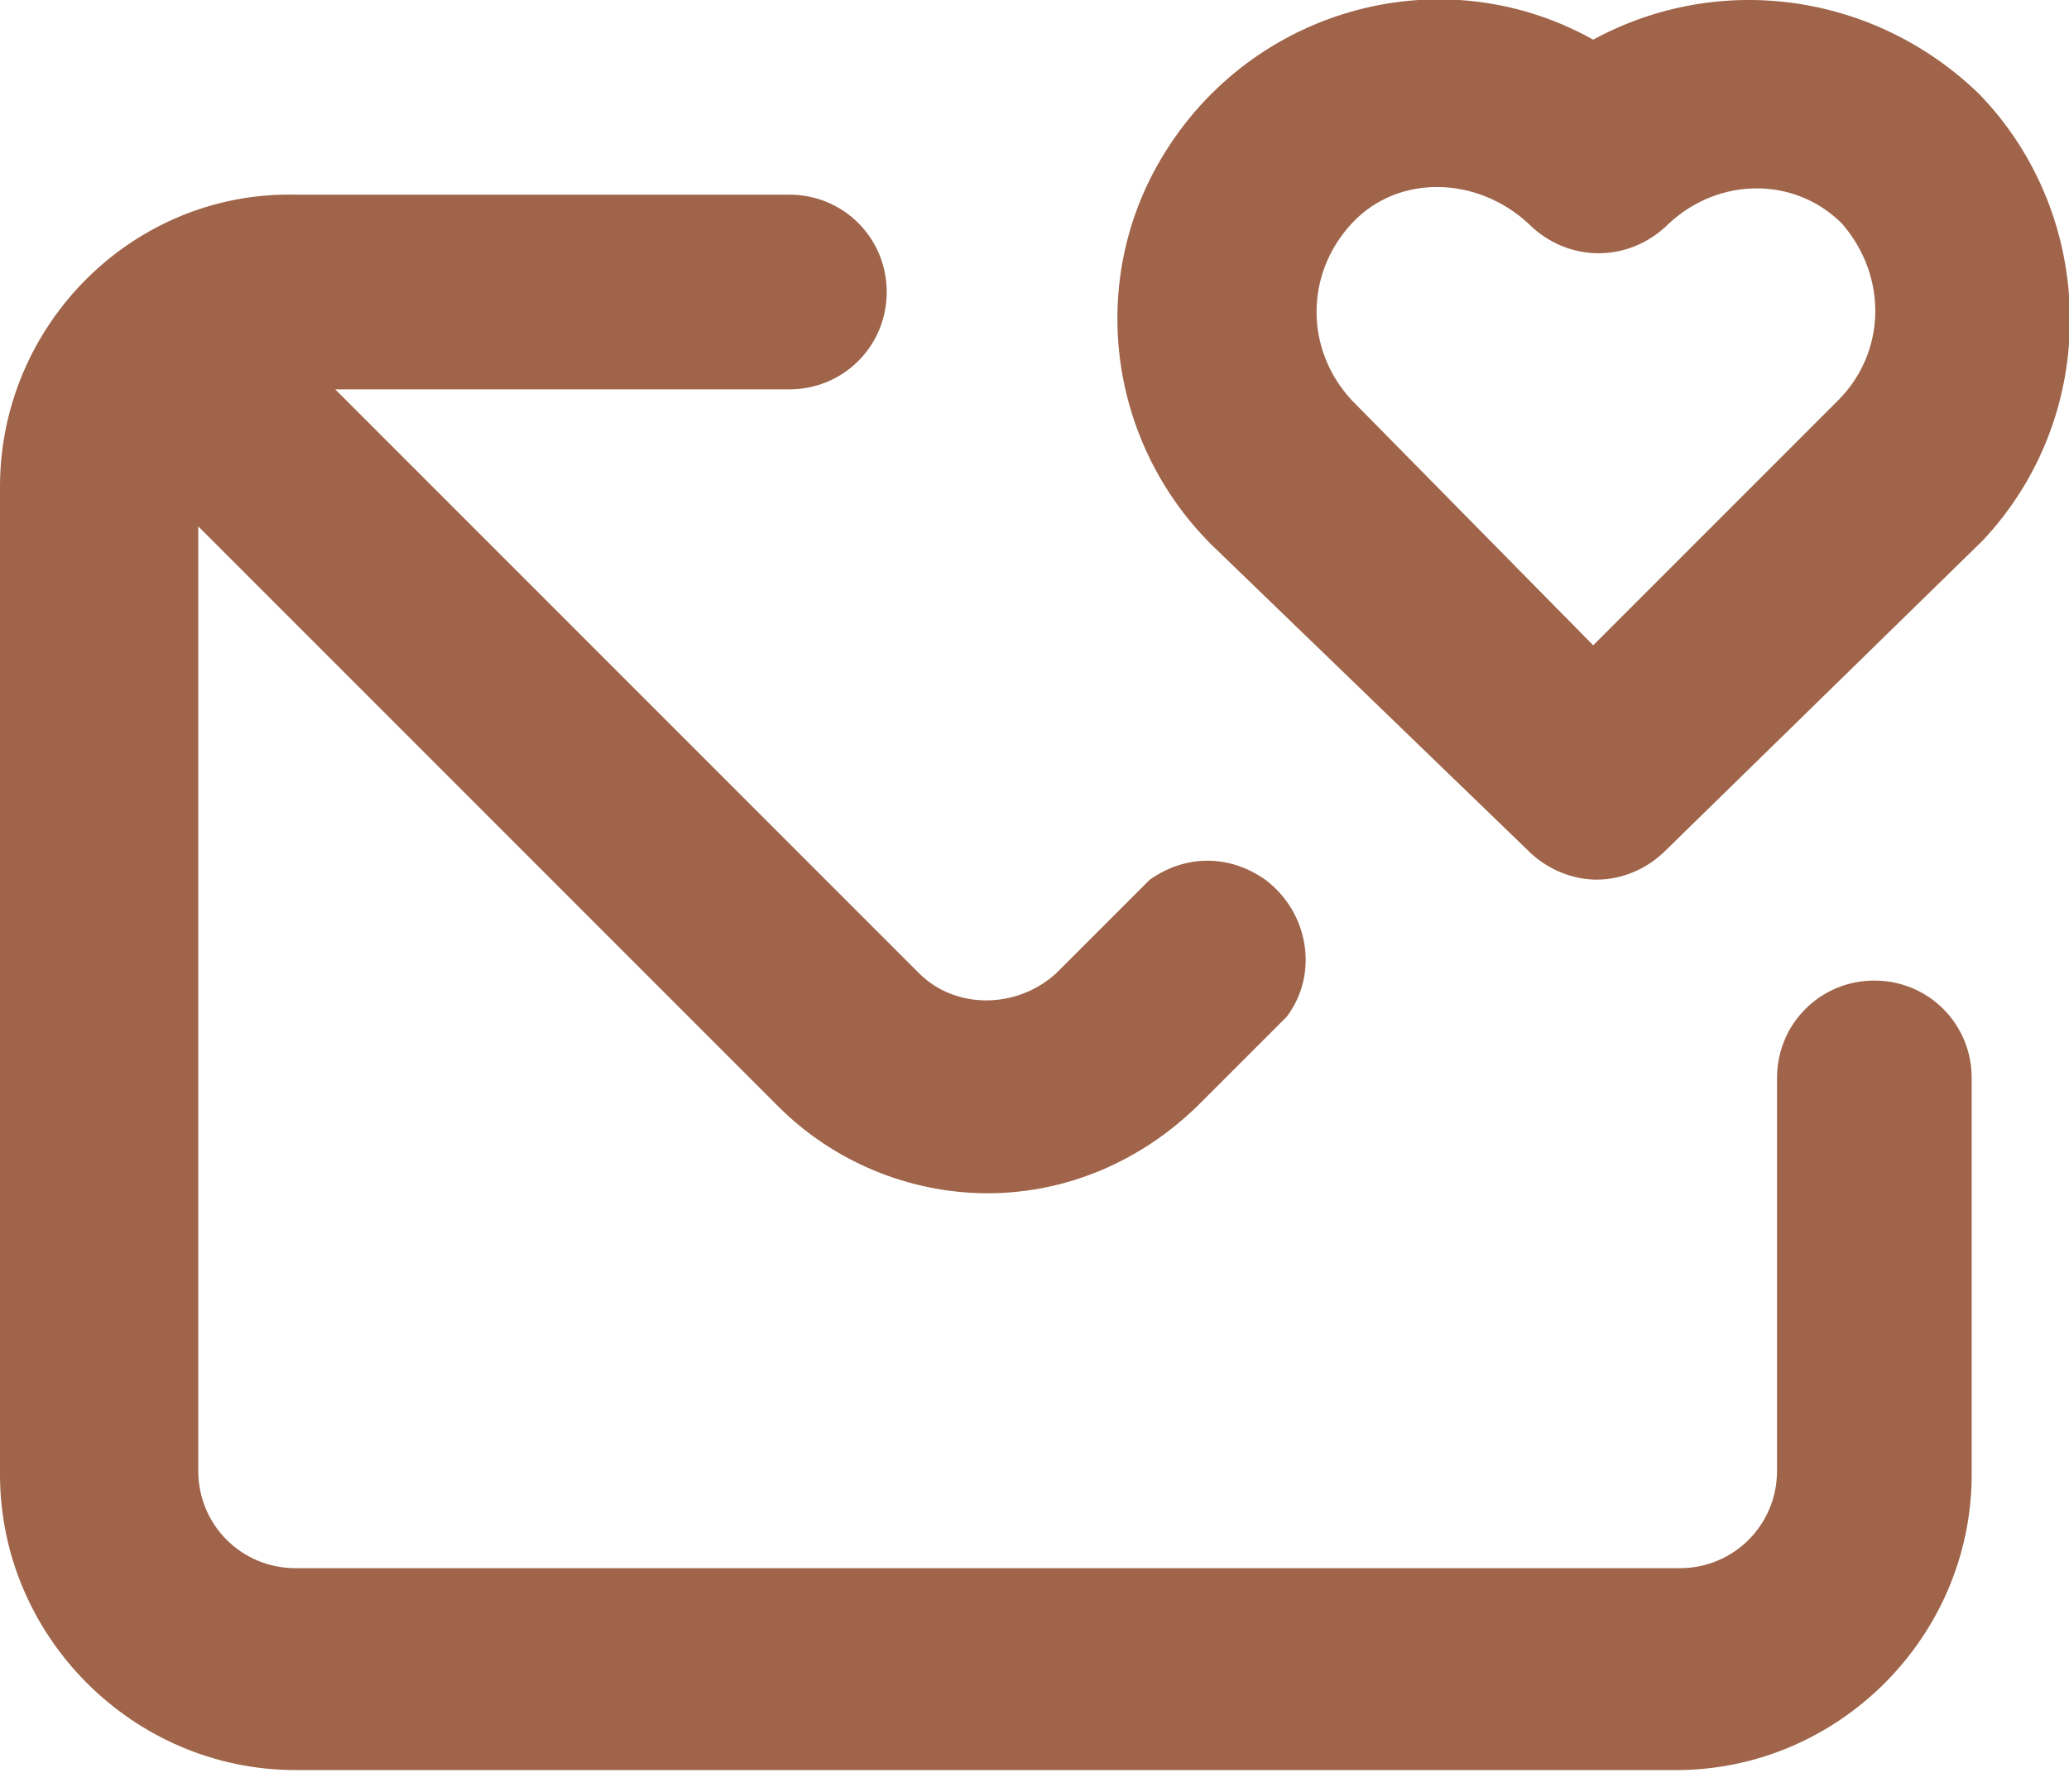 <?xml version="1.0" encoding="utf-8"?>
<!-- Generator: Adobe Illustrator 28.2.0, SVG Export Plug-In . SVG Version: 6.00 Build 0)  -->
<svg version="1.1" id="Layer_1" xmlns="http://www.w3.org/2000/svg" xmlns:xlink="http://www.w3.org/1999/xlink" x="0px" y="0px"
	 viewBox="0 0 57.4 49.7" style="enable-background:new 0 0 57.4 49.7;" xml:space="preserve">
<style type="text/css">
	.st0{fill:#9F6449;}
</style>
<g id="SVGRepo_bgCarrier">
</g>
<g id="SVGRepo_tracerCarrier">
</g>
<g id="SVGRepo_iconCarrier">
	<path class="st0" d="M52,27.2c-1.5,0-2.7,1.2-2.7,2.7v10.9c0,1.5-1.2,2.7-2.7,2.7H8.2c-1.5,0-2.7-1.2-2.7-2.7V14.6l16.1,16.1
		c1.5,1.5,3.6,2.4,5.8,2.4c2.2,0,4.3-0.9,5.9-2.5l2.4-2.4c0.9-1.2,0.6-2.9-0.6-3.8c-1-0.7-2.2-0.7-3.2,0L29.3,27c-1.1,1-2.8,1-3.8,0
		L9.3,10.8h12.6c1.5,0,2.7-1.2,2.7-2.7s-1.2-2.7-2.7-2.7H8.2C3.7,5.3,0,9,0,13.5v27.4c0,4.5,3.7,8.2,8.2,8.2h38.3
		c4.5,0,8.2-3.7,8.2-8.2V29.9C54.7,28.4,53.5,27.2,52,27.2z M54.9,2.6C52-0.2,47.7-0.8,44.2,1.1c-4.3-2.4-9.7-0.8-12.1,3.5
		c-1.9,3.4-1.3,7.7,1.5,10.5l8.8,8.5c0.5,0.5,1.2,0.8,1.9,0.8c0.7,0,1.4-0.3,1.9-0.8L55,15C58.3,11.5,58.2,6,54.9,2.6z M51,11.1
		l-6.8,6.8l-6.7-6.8c-1.3-1.4-1.3-3.5,0-4.9s3.5-1.3,4.9,0c1.1,1.1,2.8,1.1,3.9,0c0,0,0,0,0,0c1.4-1.3,3.5-1.3,4.8,0
		C52.4,7.7,52.3,9.8,51,11.1z"/>
</g>
</svg>
